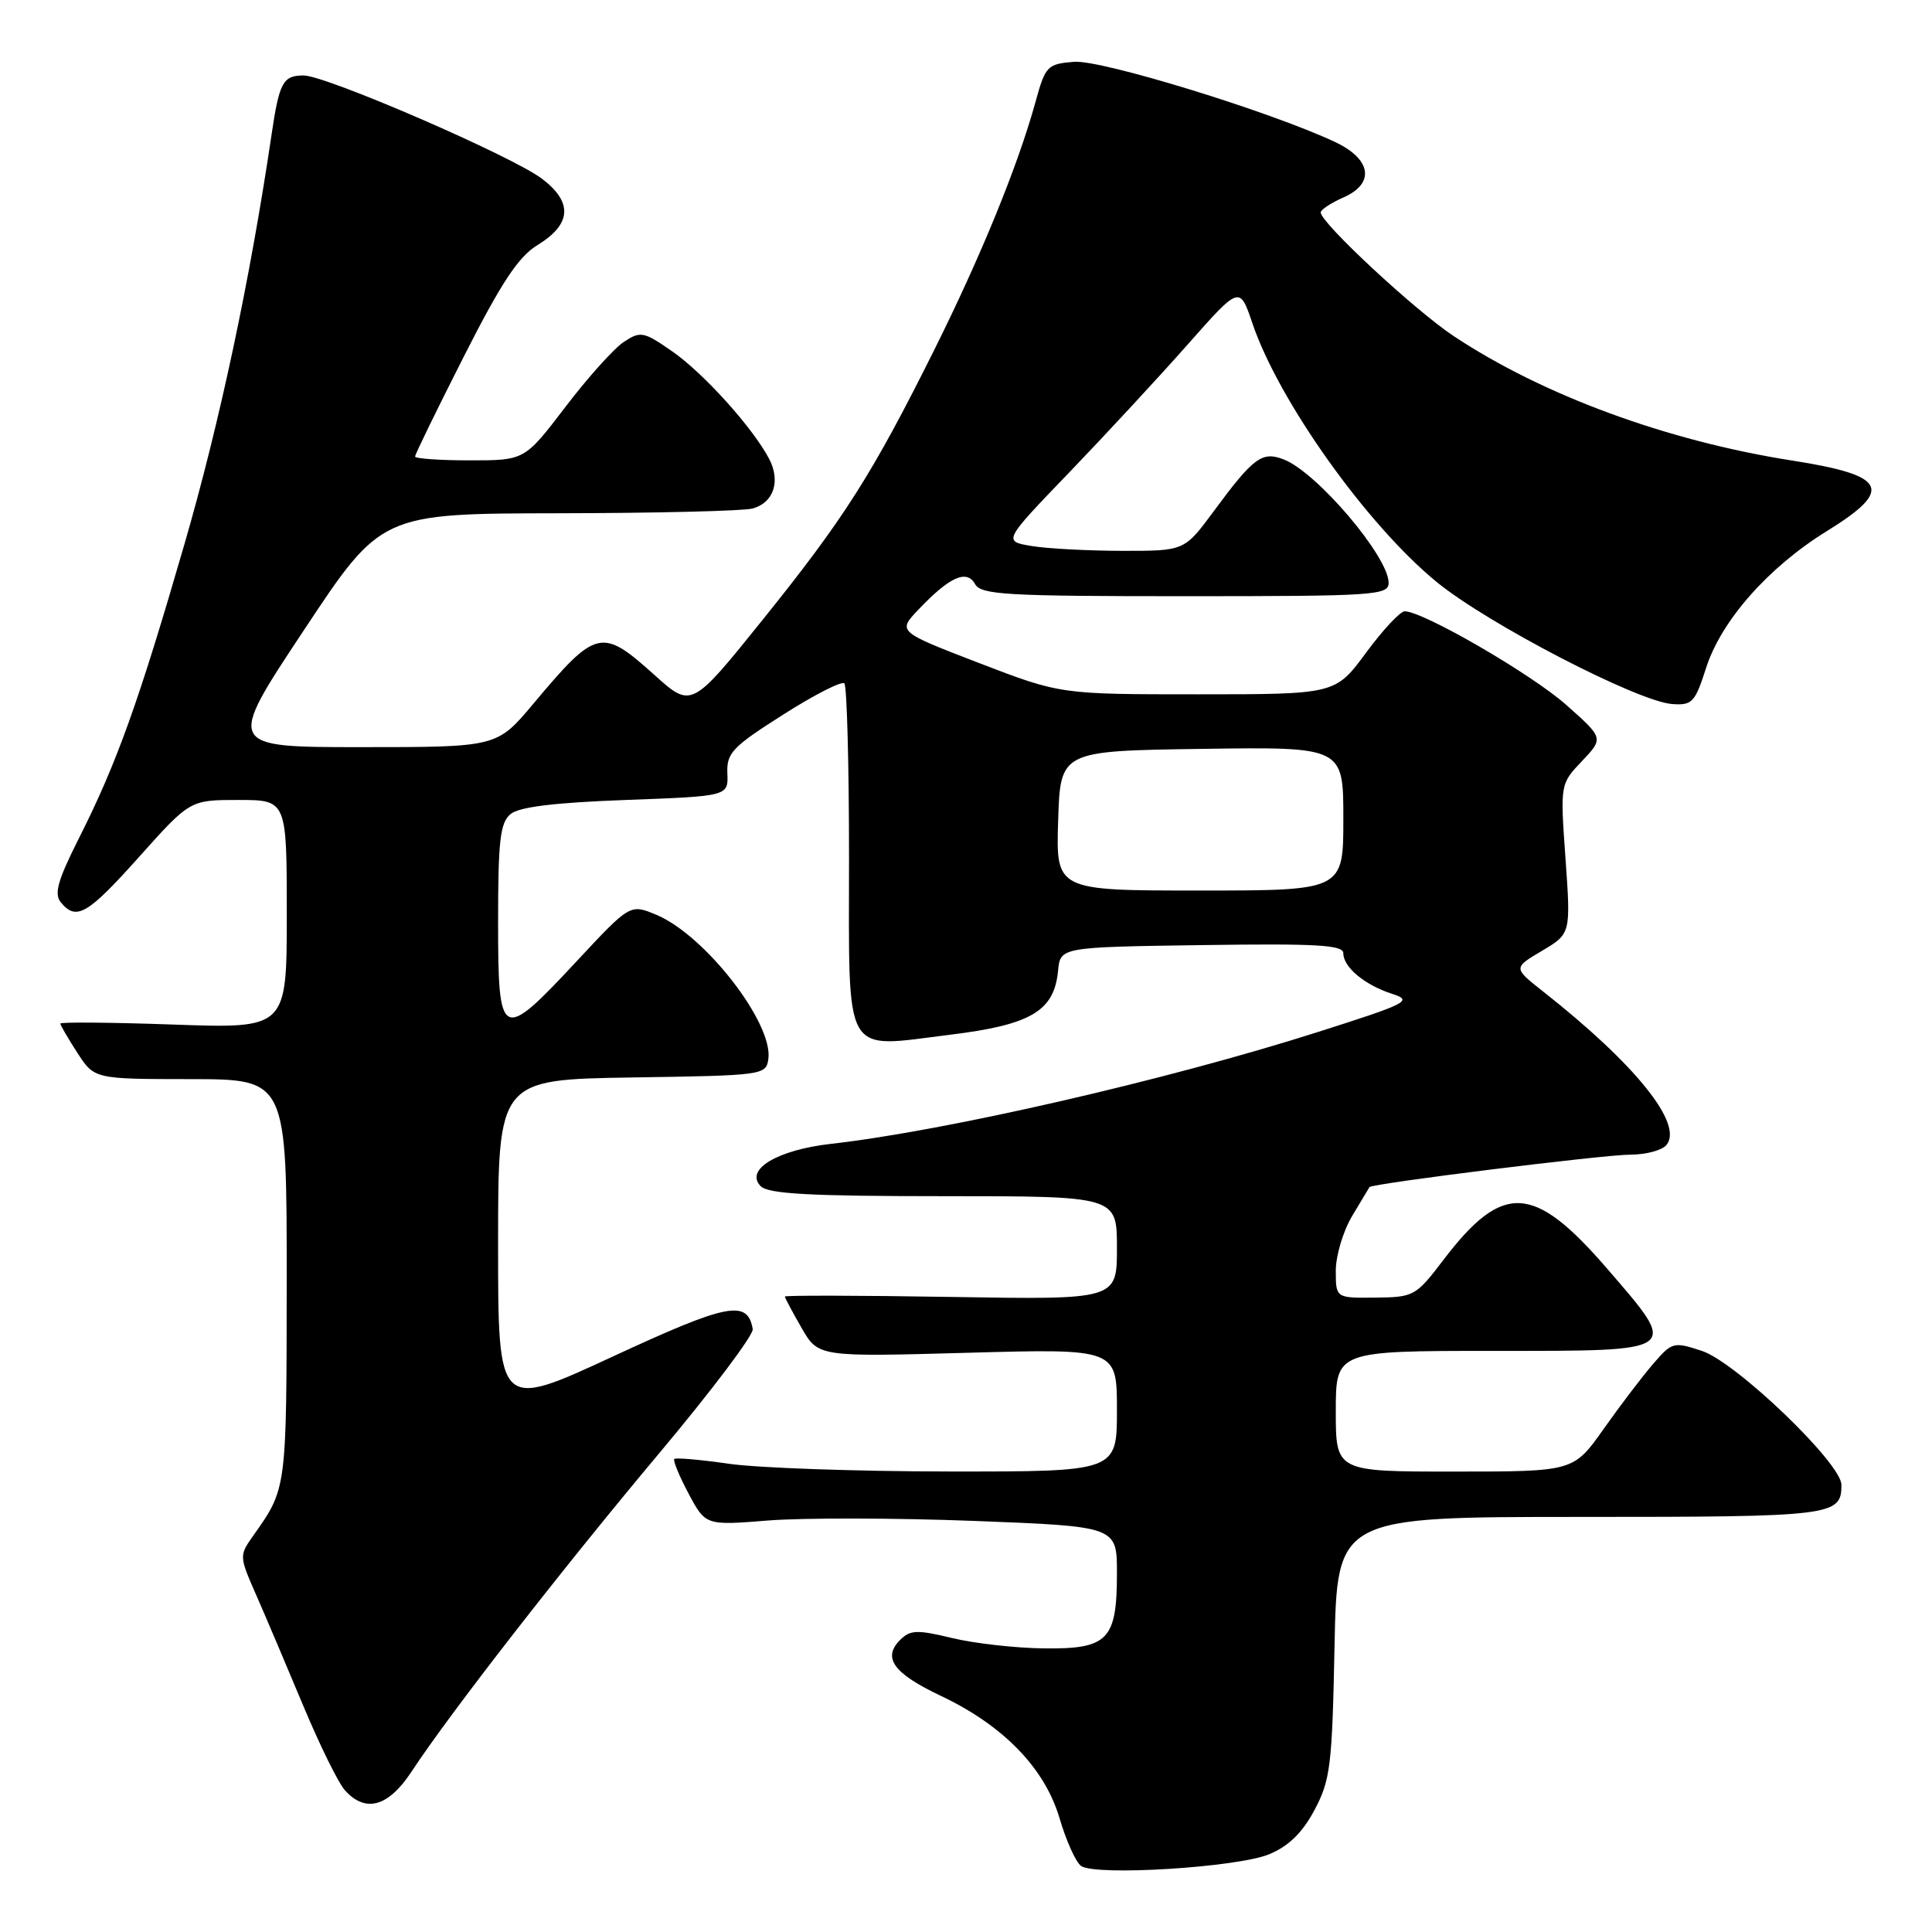 <?xml version="1.0" encoding="UTF-8" standalone="no"?>
<!DOCTYPE svg PUBLIC "-//W3C//DTD SVG 1.1//EN" "http://www.w3.org/Graphics/SVG/1.1/DTD/svg11.dtd" >
<svg xmlns="http://www.w3.org/2000/svg" xmlns:xlink="http://www.w3.org/1999/xlink" version="1.1" viewBox="0 0 256 256">
 <g >
 <path fill="currentColor"
d=" M 168.19 245.69 C 170.76 244.62 172.58 242.84 174.18 239.83 C 176.28 235.88 176.52 233.97 176.83 218.25 C 177.17 201.00 177.17 201.00 209.38 201.00 C 242.92 201.00 244.00 200.87 244.00 196.75 C 244.00 193.89 230.04 180.50 225.51 179.00 C 221.76 177.77 221.55 177.82 219.07 180.70 C 217.66 182.33 214.70 186.21 212.50 189.33 C 208.50 194.99 208.50 194.99 192.75 194.99 C 177.00 195.00 177.00 195.00 177.00 187.00 C 177.00 179.00 177.00 179.00 198.00 179.00 C 222.86 179.00 222.55 179.23 212.97 168.12 C 203.22 156.83 199.13 156.61 191.24 166.97 C 187.61 171.74 187.34 171.89 182.25 171.94 C 177.00 172.00 177.00 172.00 177.00 168.37 C 177.00 166.37 177.98 163.11 179.17 161.12 C 180.37 159.13 181.40 157.41 181.46 157.30 C 181.72 156.83 212.52 153.00 215.99 153.00 C 218.06 153.00 220.23 152.43 220.81 151.72 C 223.10 148.96 216.73 141.03 204.47 131.38 C 200.50 128.25 200.50 128.25 204.32 125.99 C 208.14 123.72 208.14 123.72 207.44 113.80 C 206.73 103.89 206.73 103.89 209.62 100.85 C 212.50 97.81 212.50 97.81 207.52 93.39 C 202.90 89.30 188.57 81.00 186.13 81.00 C 185.54 81.00 183.23 83.47 181.00 86.50 C 176.94 92.00 176.94 92.00 158.72 92.00 C 140.51 92.00 140.51 92.00 129.72 87.85 C 118.92 83.69 118.92 83.69 121.71 80.76 C 125.83 76.43 128.09 75.41 129.20 77.39 C 129.99 78.81 133.29 79.00 157.05 79.00 C 182.21 79.00 184.00 78.88 184.00 77.22 C 184.00 73.77 174.52 62.61 170.13 60.89 C 167.24 59.75 166.10 60.59 160.82 67.75 C 156.94 73.00 156.94 73.00 148.72 72.99 C 144.20 72.98 138.79 72.70 136.70 72.35 C 132.90 71.72 132.90 71.72 141.70 62.58 C 146.54 57.54 153.60 49.92 157.38 45.64 C 164.26 37.86 164.26 37.86 165.94 42.81 C 169.43 53.14 181.12 69.55 190.37 77.12 C 197.14 82.66 217.01 92.96 221.57 93.29 C 224.22 93.48 224.60 93.08 226.06 88.52 C 228.06 82.25 234.32 75.16 242.06 70.38 C 250.98 64.87 250.07 63.00 237.50 61.03 C 220.92 58.44 204.45 52.38 192.63 44.54 C 187.50 41.14 175.00 29.52 175.00 28.15 C 175.00 27.79 176.37 26.88 178.06 26.14 C 182.22 24.29 181.71 21.08 176.91 18.82 C 168.27 14.76 145.90 7.89 142.31 8.19 C 138.77 8.48 138.52 8.74 137.21 13.50 C 134.88 21.96 129.98 33.95 123.76 46.43 C 115.53 62.93 111.84 68.72 101.02 82.17 C 91.62 93.85 91.62 93.85 86.70 89.42 C 79.71 83.14 79.02 83.30 70.67 93.25 C 65.85 99.00 65.85 99.00 47.92 99.00 C 29.99 99.00 29.99 99.00 40.25 83.53 C 50.50 68.05 50.50 68.05 74.00 68.01 C 86.93 67.99 98.50 67.71 99.72 67.38 C 102.51 66.63 103.47 63.76 101.91 60.79 C 99.75 56.68 93.19 49.40 89.06 46.55 C 85.29 43.93 84.88 43.85 82.68 45.29 C 81.38 46.14 77.89 50.02 74.92 53.92 C 69.52 61.00 69.52 61.00 62.26 61.00 C 58.27 61.00 55.00 60.77 55.00 60.49 C 55.00 60.20 57.91 54.24 61.46 47.24 C 66.42 37.46 68.68 34.03 71.21 32.48 C 75.74 29.71 75.94 26.81 71.81 23.68 C 67.83 20.67 43.20 10.00 40.23 10.00 C 37.50 10.00 37.01 10.90 35.99 17.79 C 33.14 37.07 29.15 55.83 24.47 72.00 C 18.36 93.08 15.49 101.10 10.44 111.11 C 7.63 116.69 7.14 118.46 8.07 119.58 C 10.12 122.05 11.59 121.19 18.47 113.50 C 25.18 106.00 25.18 106.00 31.59 106.00 C 38.00 106.00 38.00 106.00 38.00 121.15 C 38.00 136.29 38.00 136.29 23.00 135.76 C 14.75 135.47 8.00 135.41 8.00 135.63 C 8.00 135.85 9.01 137.59 10.25 139.50 C 12.50 142.98 12.50 142.98 25.25 142.99 C 38.00 143.00 38.00 143.00 37.99 169.75 C 37.97 197.40 38.00 197.21 33.58 203.45 C 31.68 206.13 31.69 206.20 33.94 211.33 C 35.19 214.17 37.99 220.77 40.17 225.99 C 42.35 231.21 44.84 236.28 45.72 237.24 C 48.45 240.26 51.46 239.41 54.53 234.75 C 59.59 227.04 74.61 207.74 87.40 192.50 C 94.32 184.25 99.88 176.87 99.74 176.11 C 99.06 172.17 96.44 172.68 81.17 179.76 C 66.00 186.79 66.00 186.79 66.00 164.92 C 66.00 143.05 66.00 143.05 83.75 142.77 C 101.14 142.51 101.51 142.46 101.81 140.32 C 102.48 135.60 93.44 123.94 87.00 121.23 C 83.50 119.76 83.50 119.76 76.40 127.38 C 66.38 138.13 66.00 137.94 66.00 122.12 C 66.00 111.38 66.27 109.02 67.65 107.87 C 68.79 106.92 73.47 106.35 82.90 106.00 C 96.50 105.50 96.50 105.50 96.38 102.48 C 96.27 99.77 97.02 98.98 103.76 94.70 C 107.88 92.07 111.54 90.21 111.88 90.55 C 112.22 90.89 112.50 101.29 112.50 113.65 C 112.50 140.56 111.54 138.87 125.88 137.11 C 136.62 135.79 139.68 133.98 140.20 128.63 C 140.50 125.50 140.50 125.50 159.25 125.23 C 174.57 125.01 178.00 125.21 178.00 126.32 C 178.00 128.17 180.85 130.53 184.49 131.70 C 187.26 132.59 186.54 132.96 174.49 136.79 C 154.58 143.13 125.30 149.85 110.15 151.56 C 102.98 152.37 98.64 154.98 100.80 157.18 C 101.81 158.20 107.36 158.50 125.05 158.50 C 148.00 158.50 148.00 158.50 148.00 165.36 C 148.00 172.22 148.00 172.22 126.00 171.85 C 113.90 171.65 104.00 171.63 104.00 171.80 C 104.00 171.97 105.00 173.84 106.21 175.95 C 108.43 179.80 108.43 179.80 128.21 179.25 C 148.00 178.70 148.00 178.70 148.00 186.85 C 148.00 195.00 148.00 195.00 125.75 194.98 C 113.51 194.97 100.40 194.51 96.60 193.96 C 92.81 193.41 89.54 193.13 89.35 193.32 C 89.15 193.52 90.00 195.58 91.24 197.91 C 93.50 202.14 93.50 202.14 101.85 201.47 C 106.44 201.11 118.70 201.13 129.10 201.53 C 148.00 202.26 148.00 202.26 148.00 208.44 C 148.00 217.31 146.83 218.52 138.33 218.42 C 134.57 218.38 129.10 217.76 126.16 217.05 C 121.52 215.93 120.61 215.96 119.27 217.30 C 116.89 219.68 118.40 221.74 124.67 224.71 C 132.96 228.64 138.44 234.29 140.40 240.94 C 141.28 243.94 142.57 246.78 143.25 247.25 C 145.21 248.61 164.03 247.44 168.19 245.69 Z  M 140.21 108.75 C 140.50 99.50 140.50 99.50 159.25 99.23 C 178.00 98.96 178.00 98.96 178.00 108.48 C 178.00 118.00 178.00 118.00 158.96 118.00 C 139.92 118.00 139.92 118.00 140.21 108.75 Z "/>
</g>
</svg>